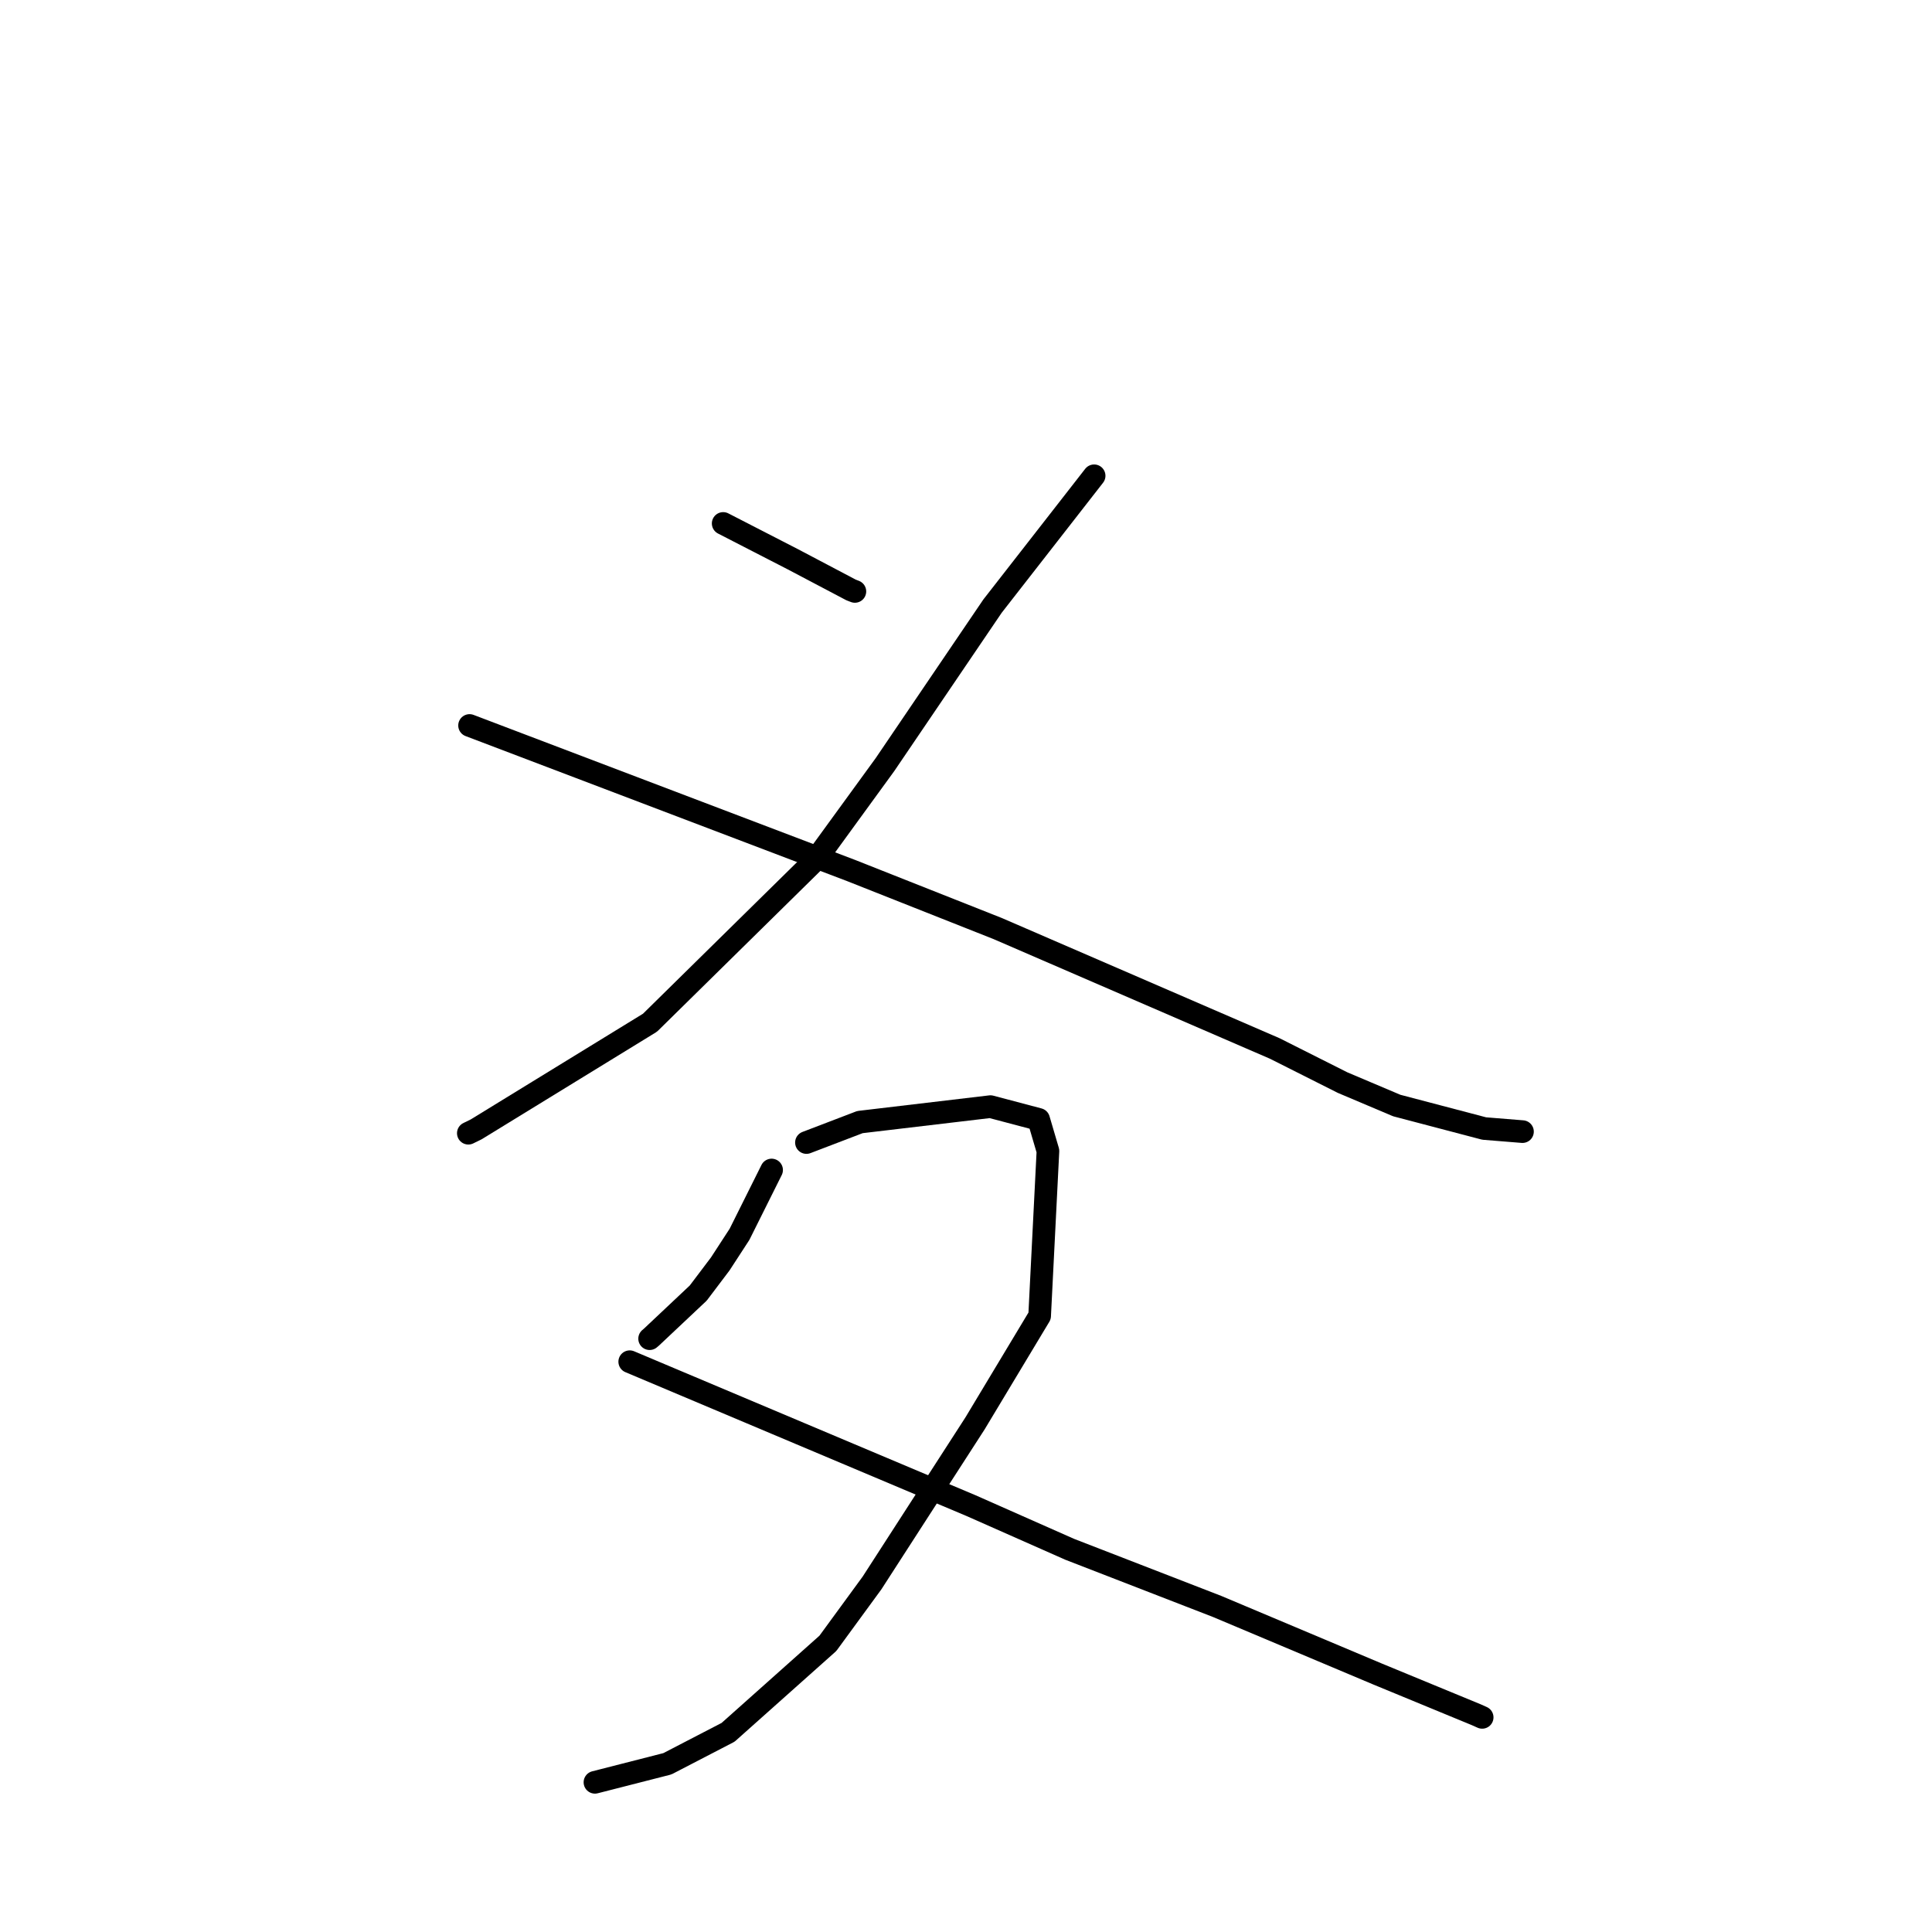<?xml version="1.0" standalone="no"?>
    <svg width="256" height="256" xmlns="http://www.w3.org/2000/svg" version="1.1">
    <polyline stroke="black" stroke-width="3" stroke-linecap="round" fill="transparent" stroke-linejoin="round" points="95.825 69.36 100.452 71.739 105.079 74.118 112.759 78.166 113.277 78.367 " />
        <polyline stroke="black" stroke-width="3" stroke-linecap="round" fill="transparent" stroke-linejoin="round" points="144.978 63.044 138.248 71.678 131.517 80.311 117.26 101.32 108.143 113.852 86.128 135.514 63.106 149.642 62.056 150.157 " />
        <polyline stroke="black" stroke-width="3" stroke-linecap="round" fill="transparent" stroke-linejoin="round" points="62.219 96.13 87.499 105.74 112.779 115.35 132.196 123.037 168.92 138.932 177.898 143.45 185.072 146.487 196.664 149.535 201.548 149.93 201.737 149.945 " />
        <polyline stroke="black" stroke-width="3" stroke-linecap="round" fill="transparent" stroke-linejoin="round" points="102.241 155.032 100.115 159.293 97.989 163.555 95.435 167.481 92.52 171.338 86.313 177.183 86.078 177.382 " />
        <polyline stroke="black" stroke-width="3" stroke-linecap="round" fill="transparent" stroke-linejoin="round" points="106.858 151.392 110.403 150.037 113.947 148.682 131.24 146.634 137.625 148.323 138.858 152.511 137.757 174.368 129.188 188.621 115.551 209.746 109.698 217.752 96.475 229.541 88.43 233.711 79.707 235.942 78.834 236.165 " />
        <polyline stroke="black" stroke-width="3" stroke-linecap="round" fill="transparent" stroke-linejoin="round" points="83.442 180.433 106.059 189.97 128.677 199.508 141.74 205.29 161.27 212.861 182.599 221.843 195.597 227.204 196.395 227.56 " />
        </svg>